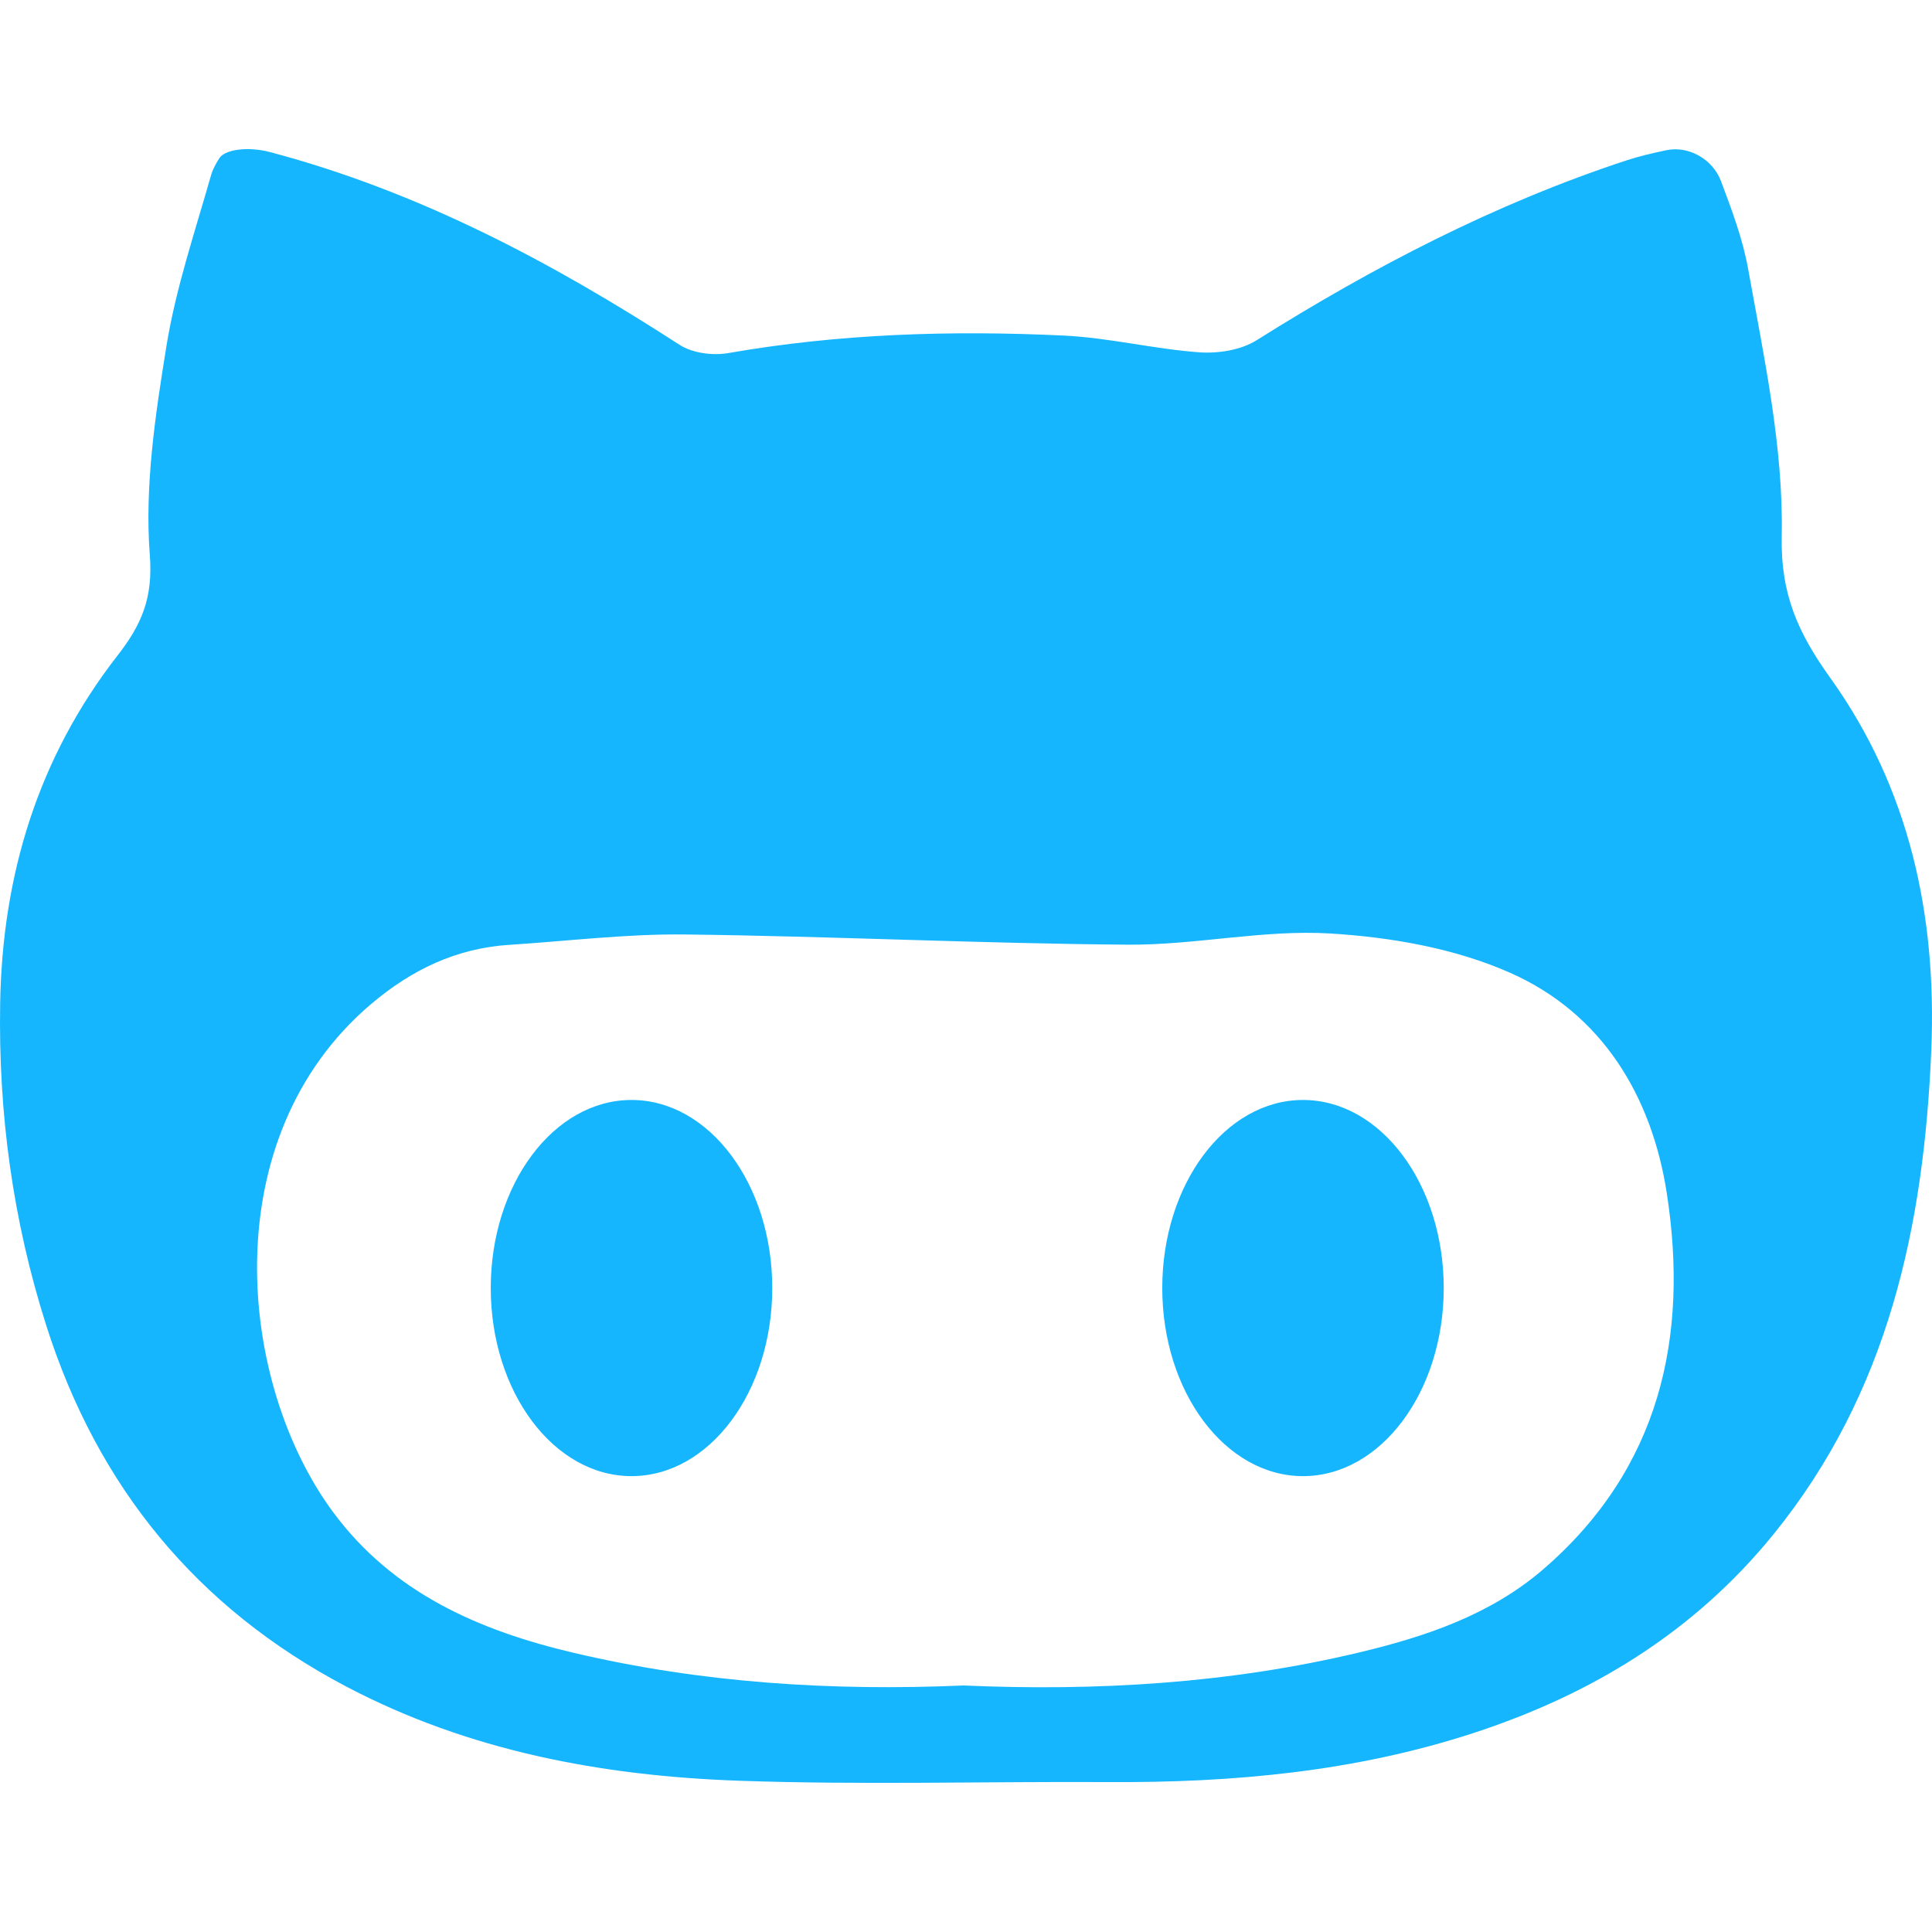 <?xml version="1.0" encoding="utf-8"?>
<!-- Generator: Adobe Illustrator 16.0.0, SVG Export Plug-In . SVG Version: 6.00 Build 0)  -->
<!DOCTYPE svg PUBLIC "-//W3C//DTD SVG 1.1//EN" "http://www.w3.org/Graphics/SVG/1.1/DTD/svg11.dtd">
<svg version="1.1" id="Capa_1" xmlns="http://www.w3.org/2000/svg" xmlns:xlink="http://www.w3.org/1999/xlink" x="0px" y="0px"
	 width="578.305px" height="578.305px" viewBox="0 0 578.305 578.305" enable-background="new 0 0 578.305 578.305"
	 xml:space="preserve">
<g>
	<g>
		<g>
			<path fill="#15B6FE" d="M533.32,160.379c0.531-26.518-5.294-53.33-10.024-79.731c-1.628-9.088-4.927-17.87-8.177-26.487
				c-2.448-6.487-9.676-10.618-16.334-9.198c-4.31,0.918-8.184,1.812-11.94,3.048c-39.327,12.938-75.74,31.86-110.723,53.844
				c-4.7,2.95-11.536,4.015-17.21,3.599c-13.574-0.992-27.001-4.37-40.569-5.013c-33.58-1.591-67.093-0.569-100.368,5.251
				c-4.626,0.808-10.716,0.012-14.559-2.472C165.27,78.537,125.582,57.411,80.937,45.55c-6.702-1.781-13.599-0.838-15.294,1.824
				c-1.035,1.628-1.971,3.317-2.485,5.128c-4.823,16.946-10.539,33.807-13.342,51.114c-3.341,20.655-6.554,41.935-4.969,62.565
				c0.998,12.968-2.583,20.937-9.669,30.037C11.407,226.757,0.703,261.861,0.048,300.35c-0.563,32.92,3.794,65,13.819,96.471
				c15.355,48.219,45.006,84.405,89.652,107.949c36.708,19.357,76.708,26.818,117.639,28.257
				c36.892,1.292,73.855,0.195,110.79,0.403c37.021,0.208,73.532-3.091,108.948-14.633c35.446-11.549,66.12-30.184,89.922-59.486
				c34.376-42.326,45.078-92.186,47.275-144.965c1.685-40.361-6.542-78.329-30.178-111.347
				C538.332,189.603,532.959,178.097,533.32,160.379z M462.047,469.641c-15.876,13.729-35.288,20.228-55.16,24.977
				c-38.989,9.314-78.689,11.635-118.519,9.896c-39.37,1.707-78.287-0.747-116.592-9.762c-28.256-6.646-54.052-17.821-72.032-42.075
				c-28.611-38.599-35.924-112.057,11.353-152.148c12.056-10.221,25.502-16.708,41.39-17.716c17.534-1.12,35.074-3.305,52.595-3.097
				c44.199,0.526,88.378,2.724,132.571,3.054c20.184,0.146,40.509-4.56,60.545-3.348c18.207,1.102,37.351,4.455,53.875,11.781
				c27.546,12.215,42.374,36.982,46.854,65.992C505.597,400.326,496.796,439.586,462.047,469.641z"/>
			<ellipse fill="#15B6FE" cx="390.026" cy="385.552" rx="42.124" ry="56.298"/>
			<ellipse fill="#15B6FE" cx="189.028" cy="385.552" rx="42.13" ry="56.298"/>
		</g>
	</g>
</g>
</svg>

